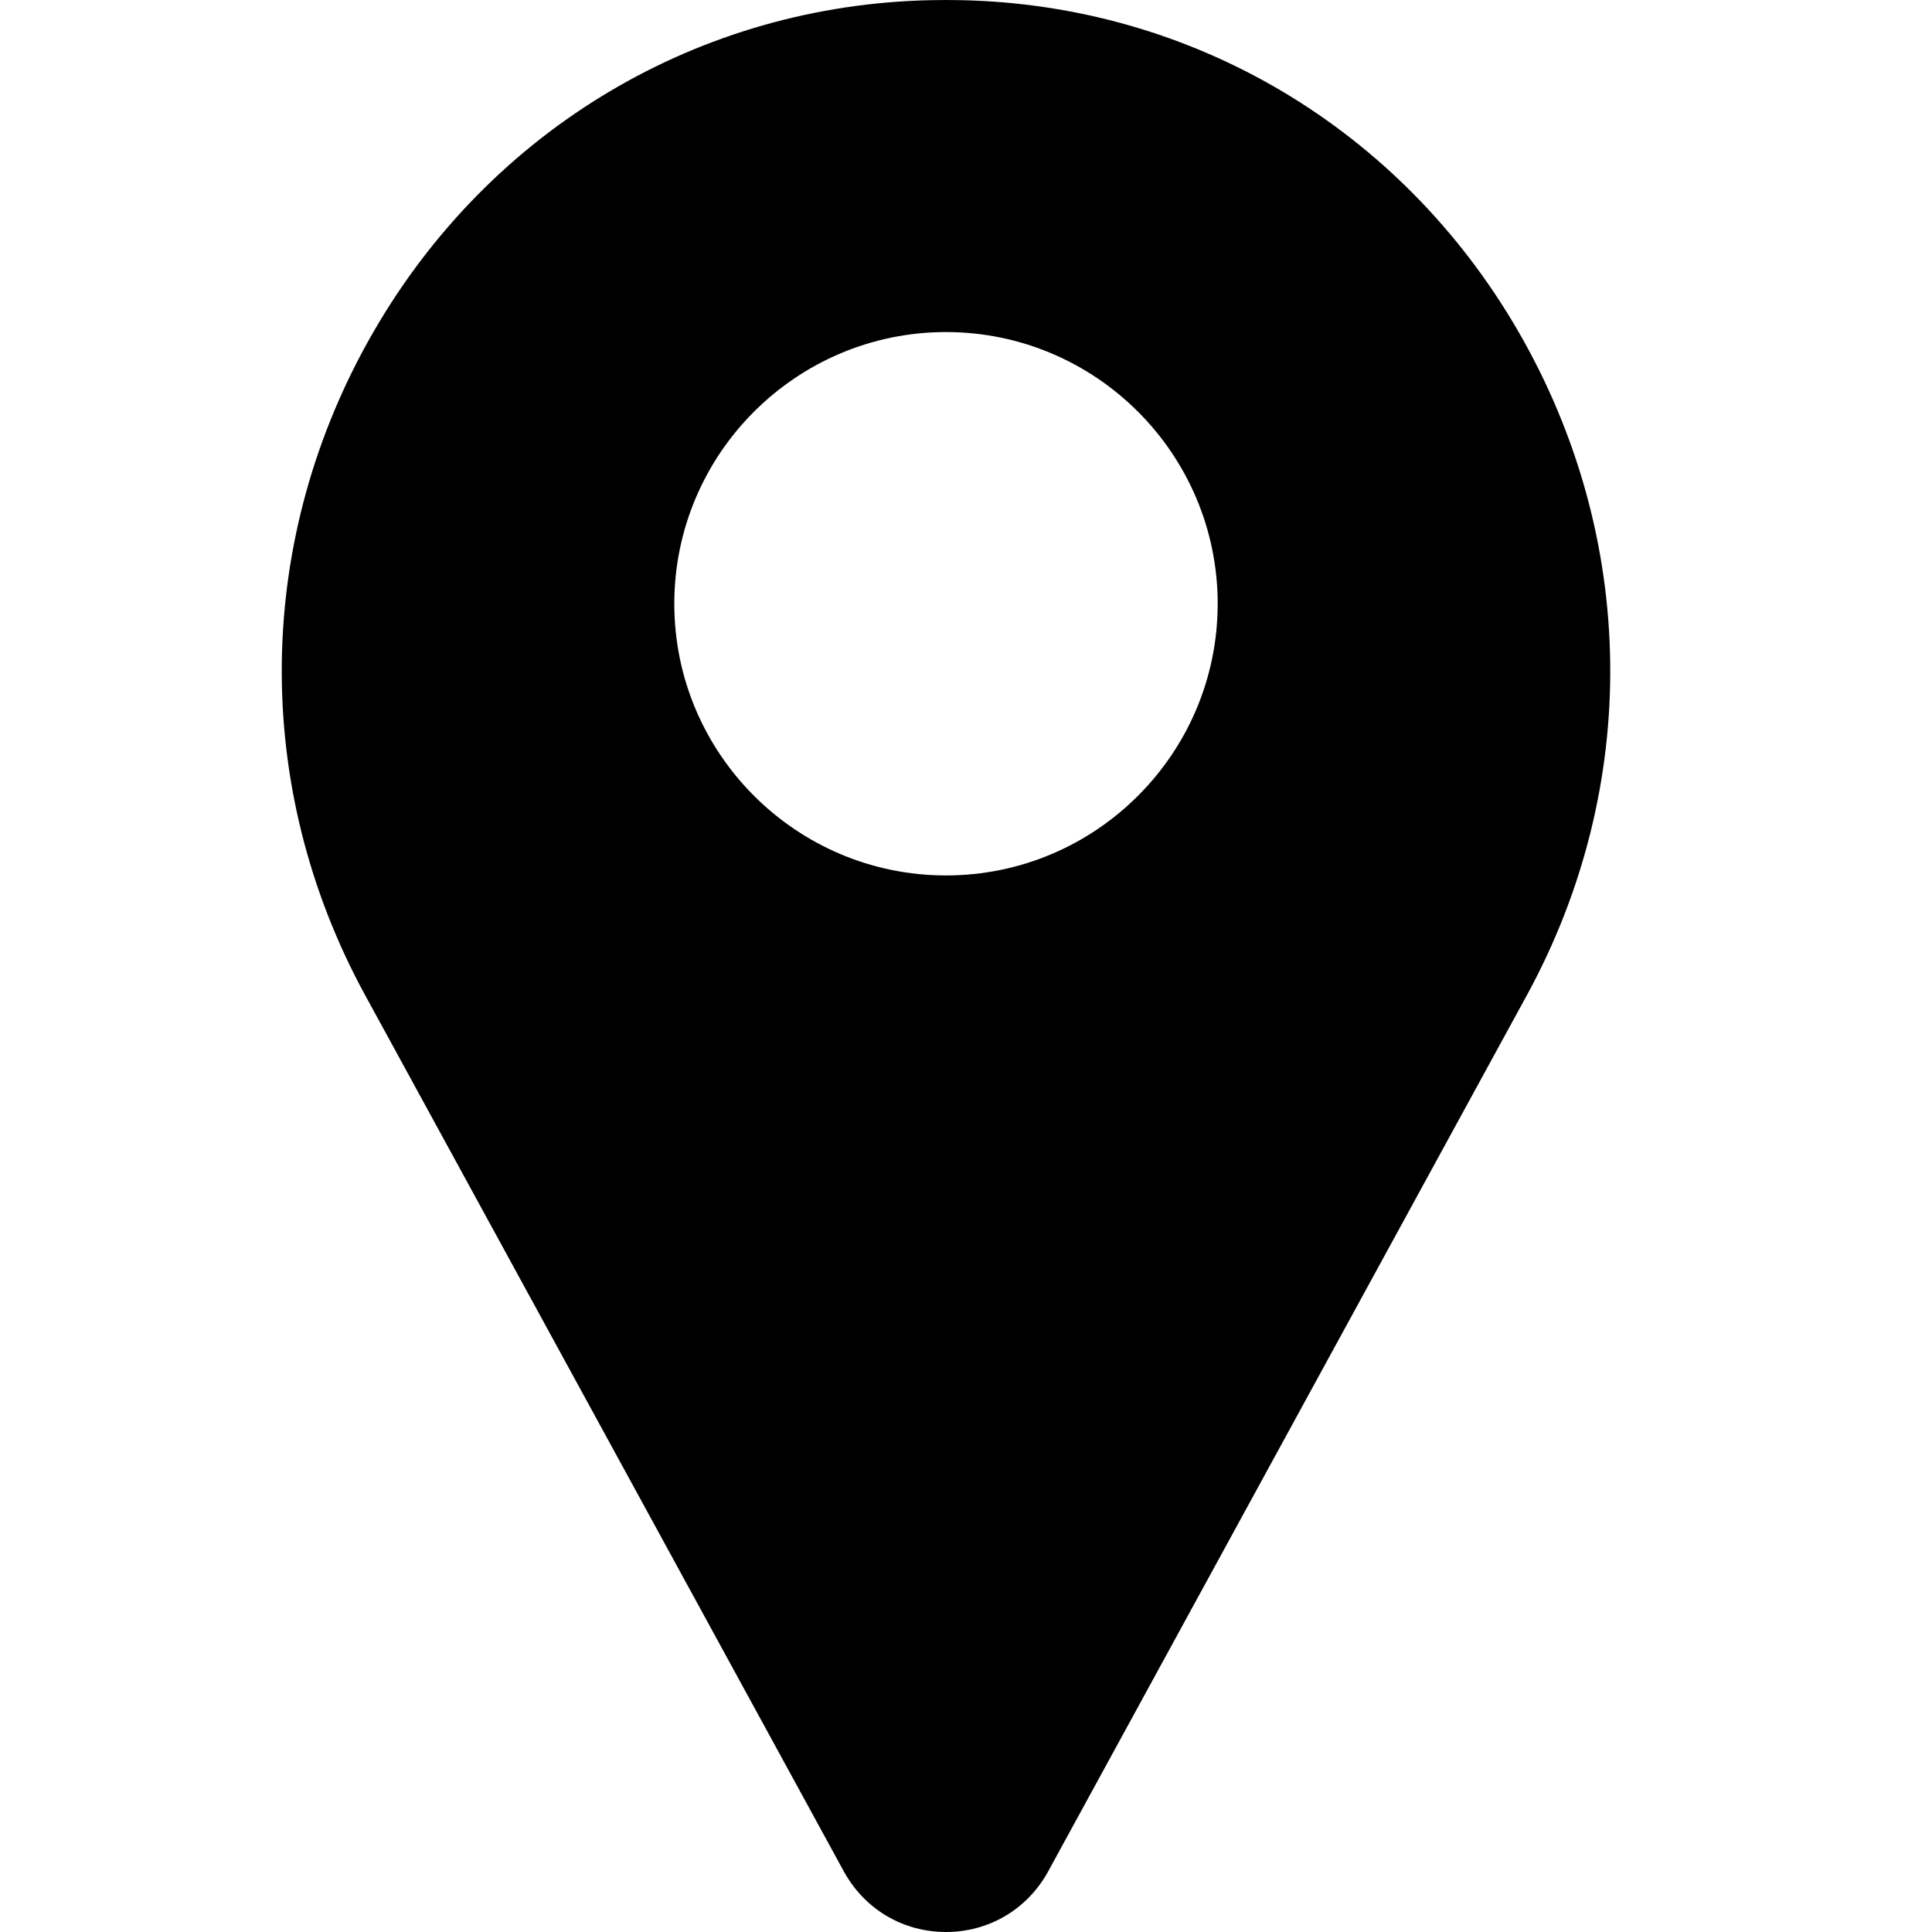 <svg width="48" height="48" viewBox="0 0 48 48" fill="none" xmlns="http://www.w3.org/2000/svg">
<path d="M37.714 8.22C34.8 3.193 29.626 0.121 23.872 0.004C23.627 -0.001 23.38 -0.001 23.134 0.004C17.38 0.121 12.206 3.193 9.293 8.22C6.315 13.358 6.233 19.531 9.075 24.731L20.977 46.517C20.983 46.527 20.988 46.537 20.994 46.546C21.517 47.457 22.455 48 23.503 48C24.551 48 25.489 47.456 26.013 46.546C26.018 46.537 26.024 46.527 26.029 46.517L37.932 24.731C40.773 19.531 40.691 13.358 37.714 8.22V8.22ZM23.503 21.75C19.781 21.75 16.753 18.722 16.753 15C16.753 11.278 19.781 8.25 23.503 8.25C27.225 8.25 30.253 11.278 30.253 15C30.253 18.722 27.225 21.75 23.503 21.75Z" fill="black"/>
</svg>
